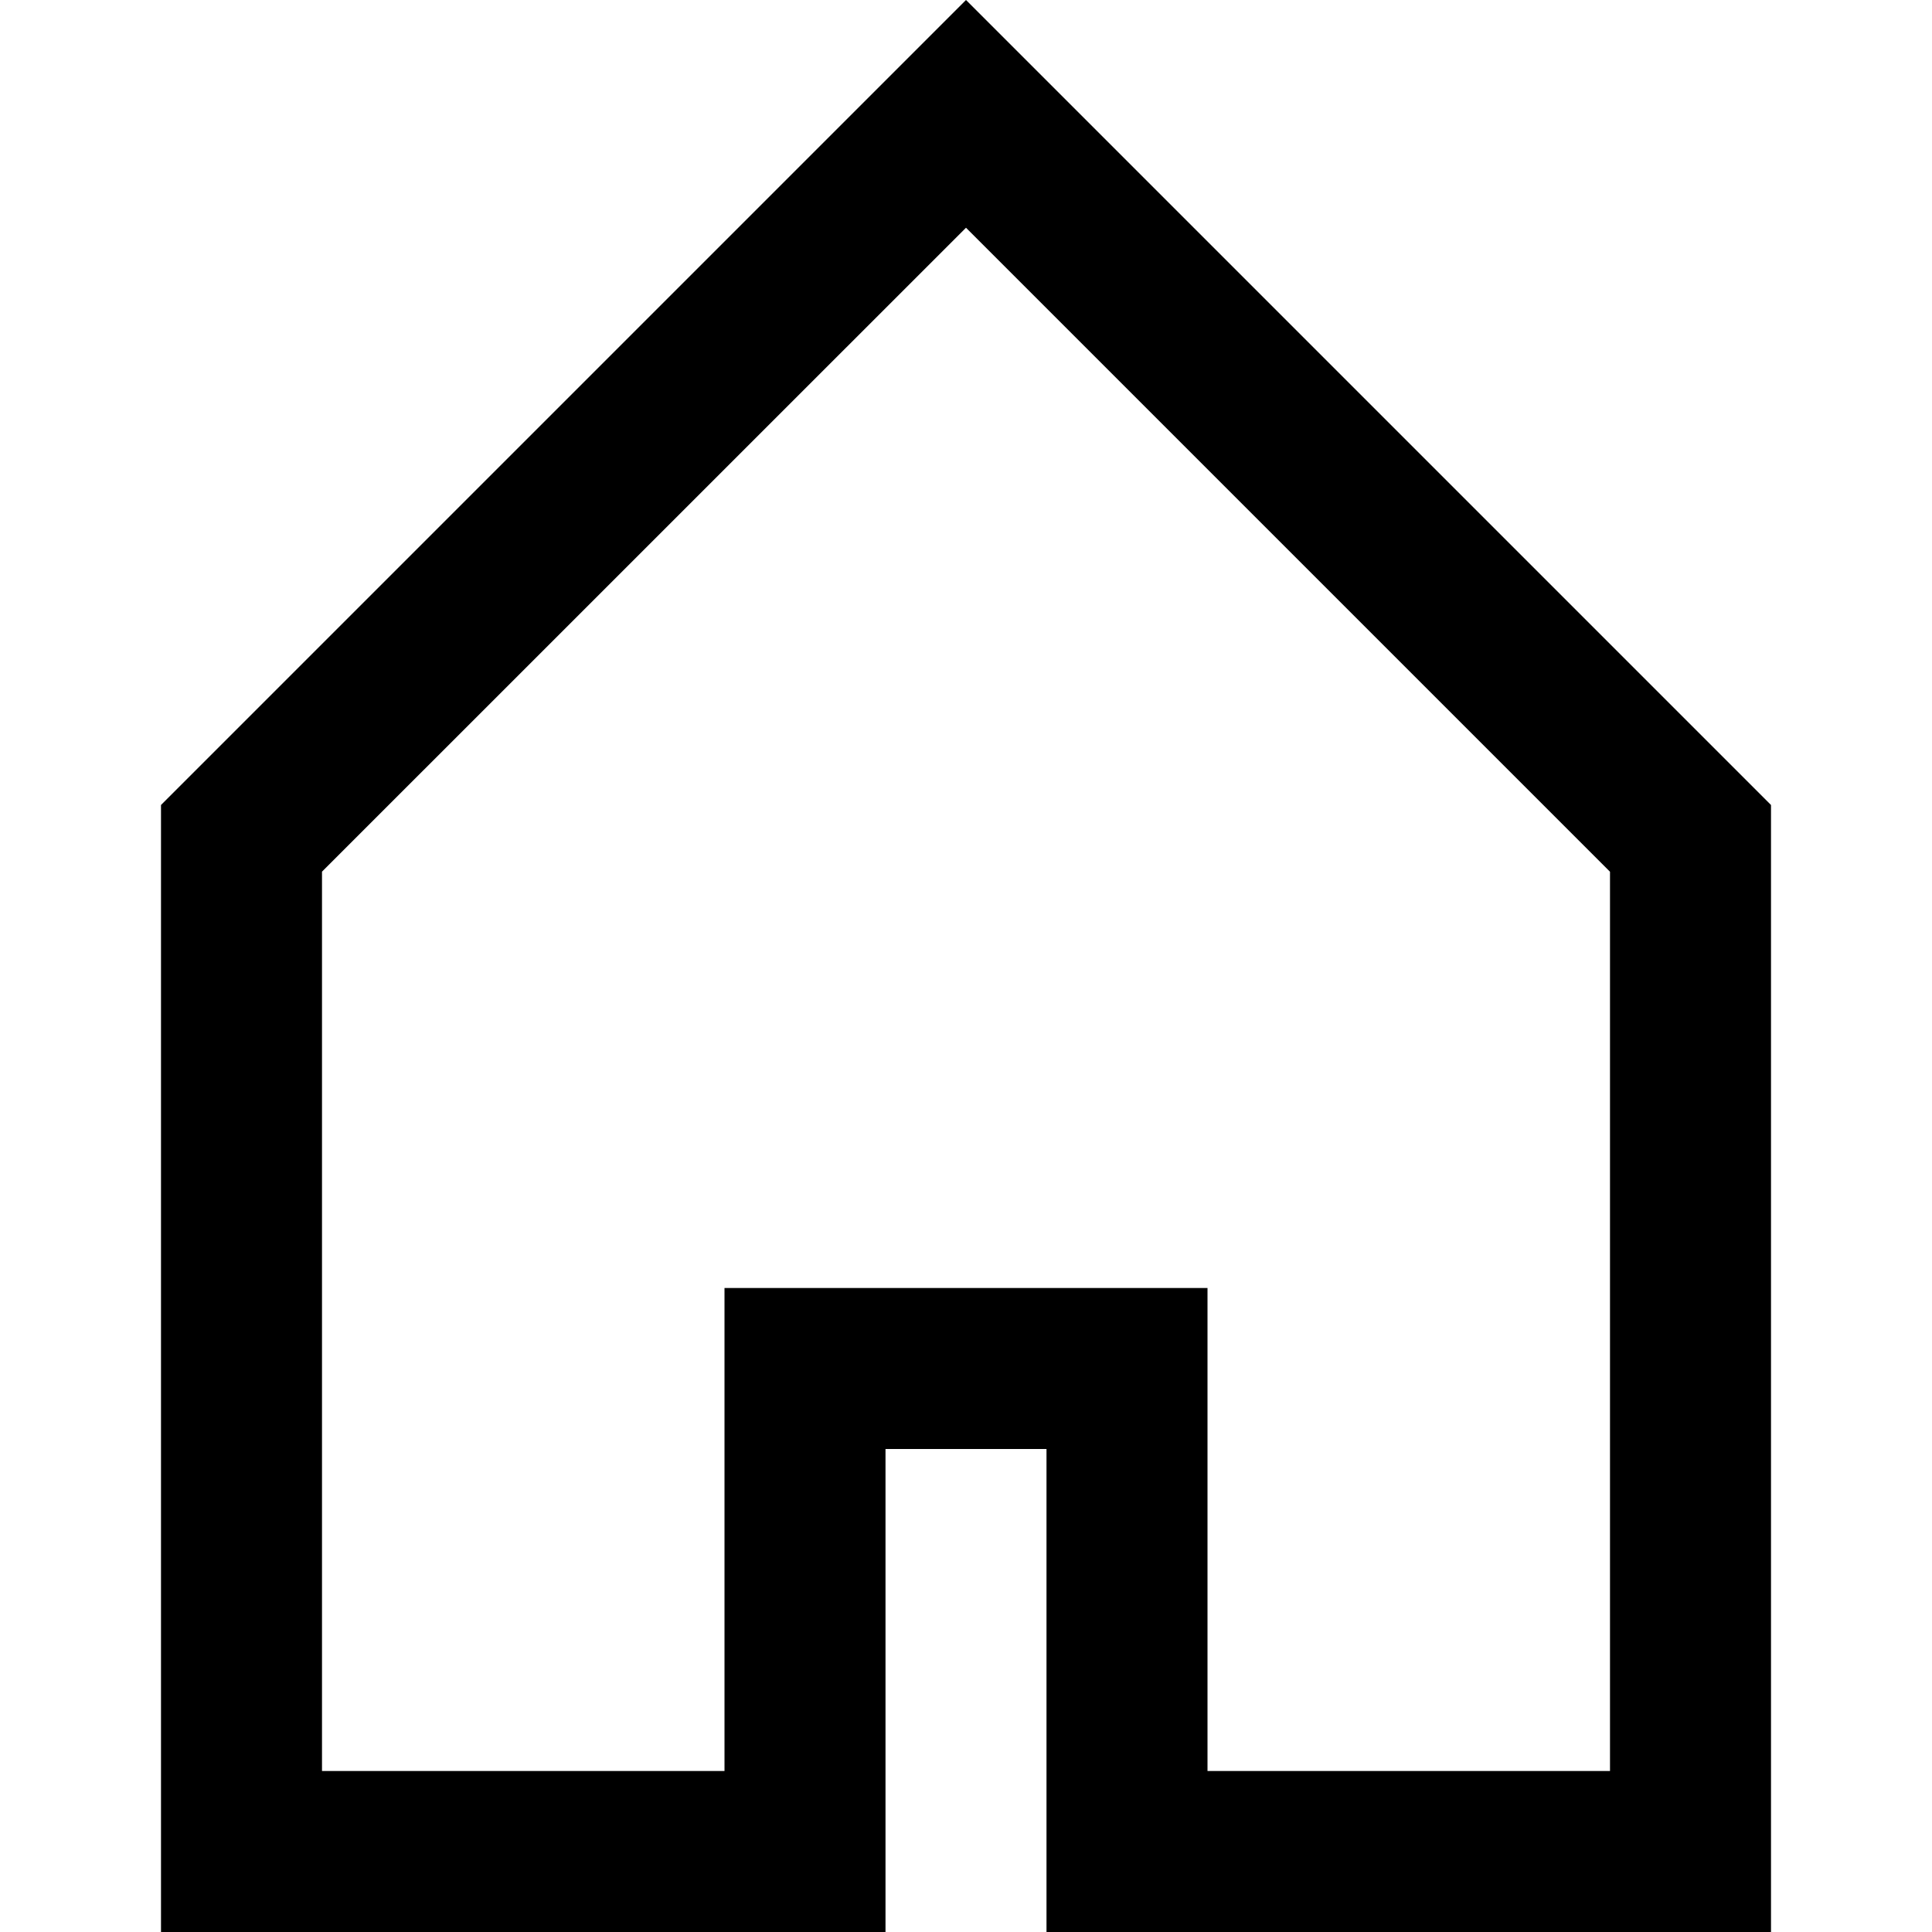 <svg width="1em" height="1em" viewBox="0 0 24 24" fill="none" xmlns="http://www.w3.org/2000/svg" focusable="false" role="img"><path fill-rule="evenodd" clip-rule="evenodd" d="m12 0 10 10v14h-9v-6h-2v6H2V10L12 0Zm0 2.829-8 7.999V22h5v-6h6v6h5V10.829l-8-8Z" fill="currentColor"></path></svg>